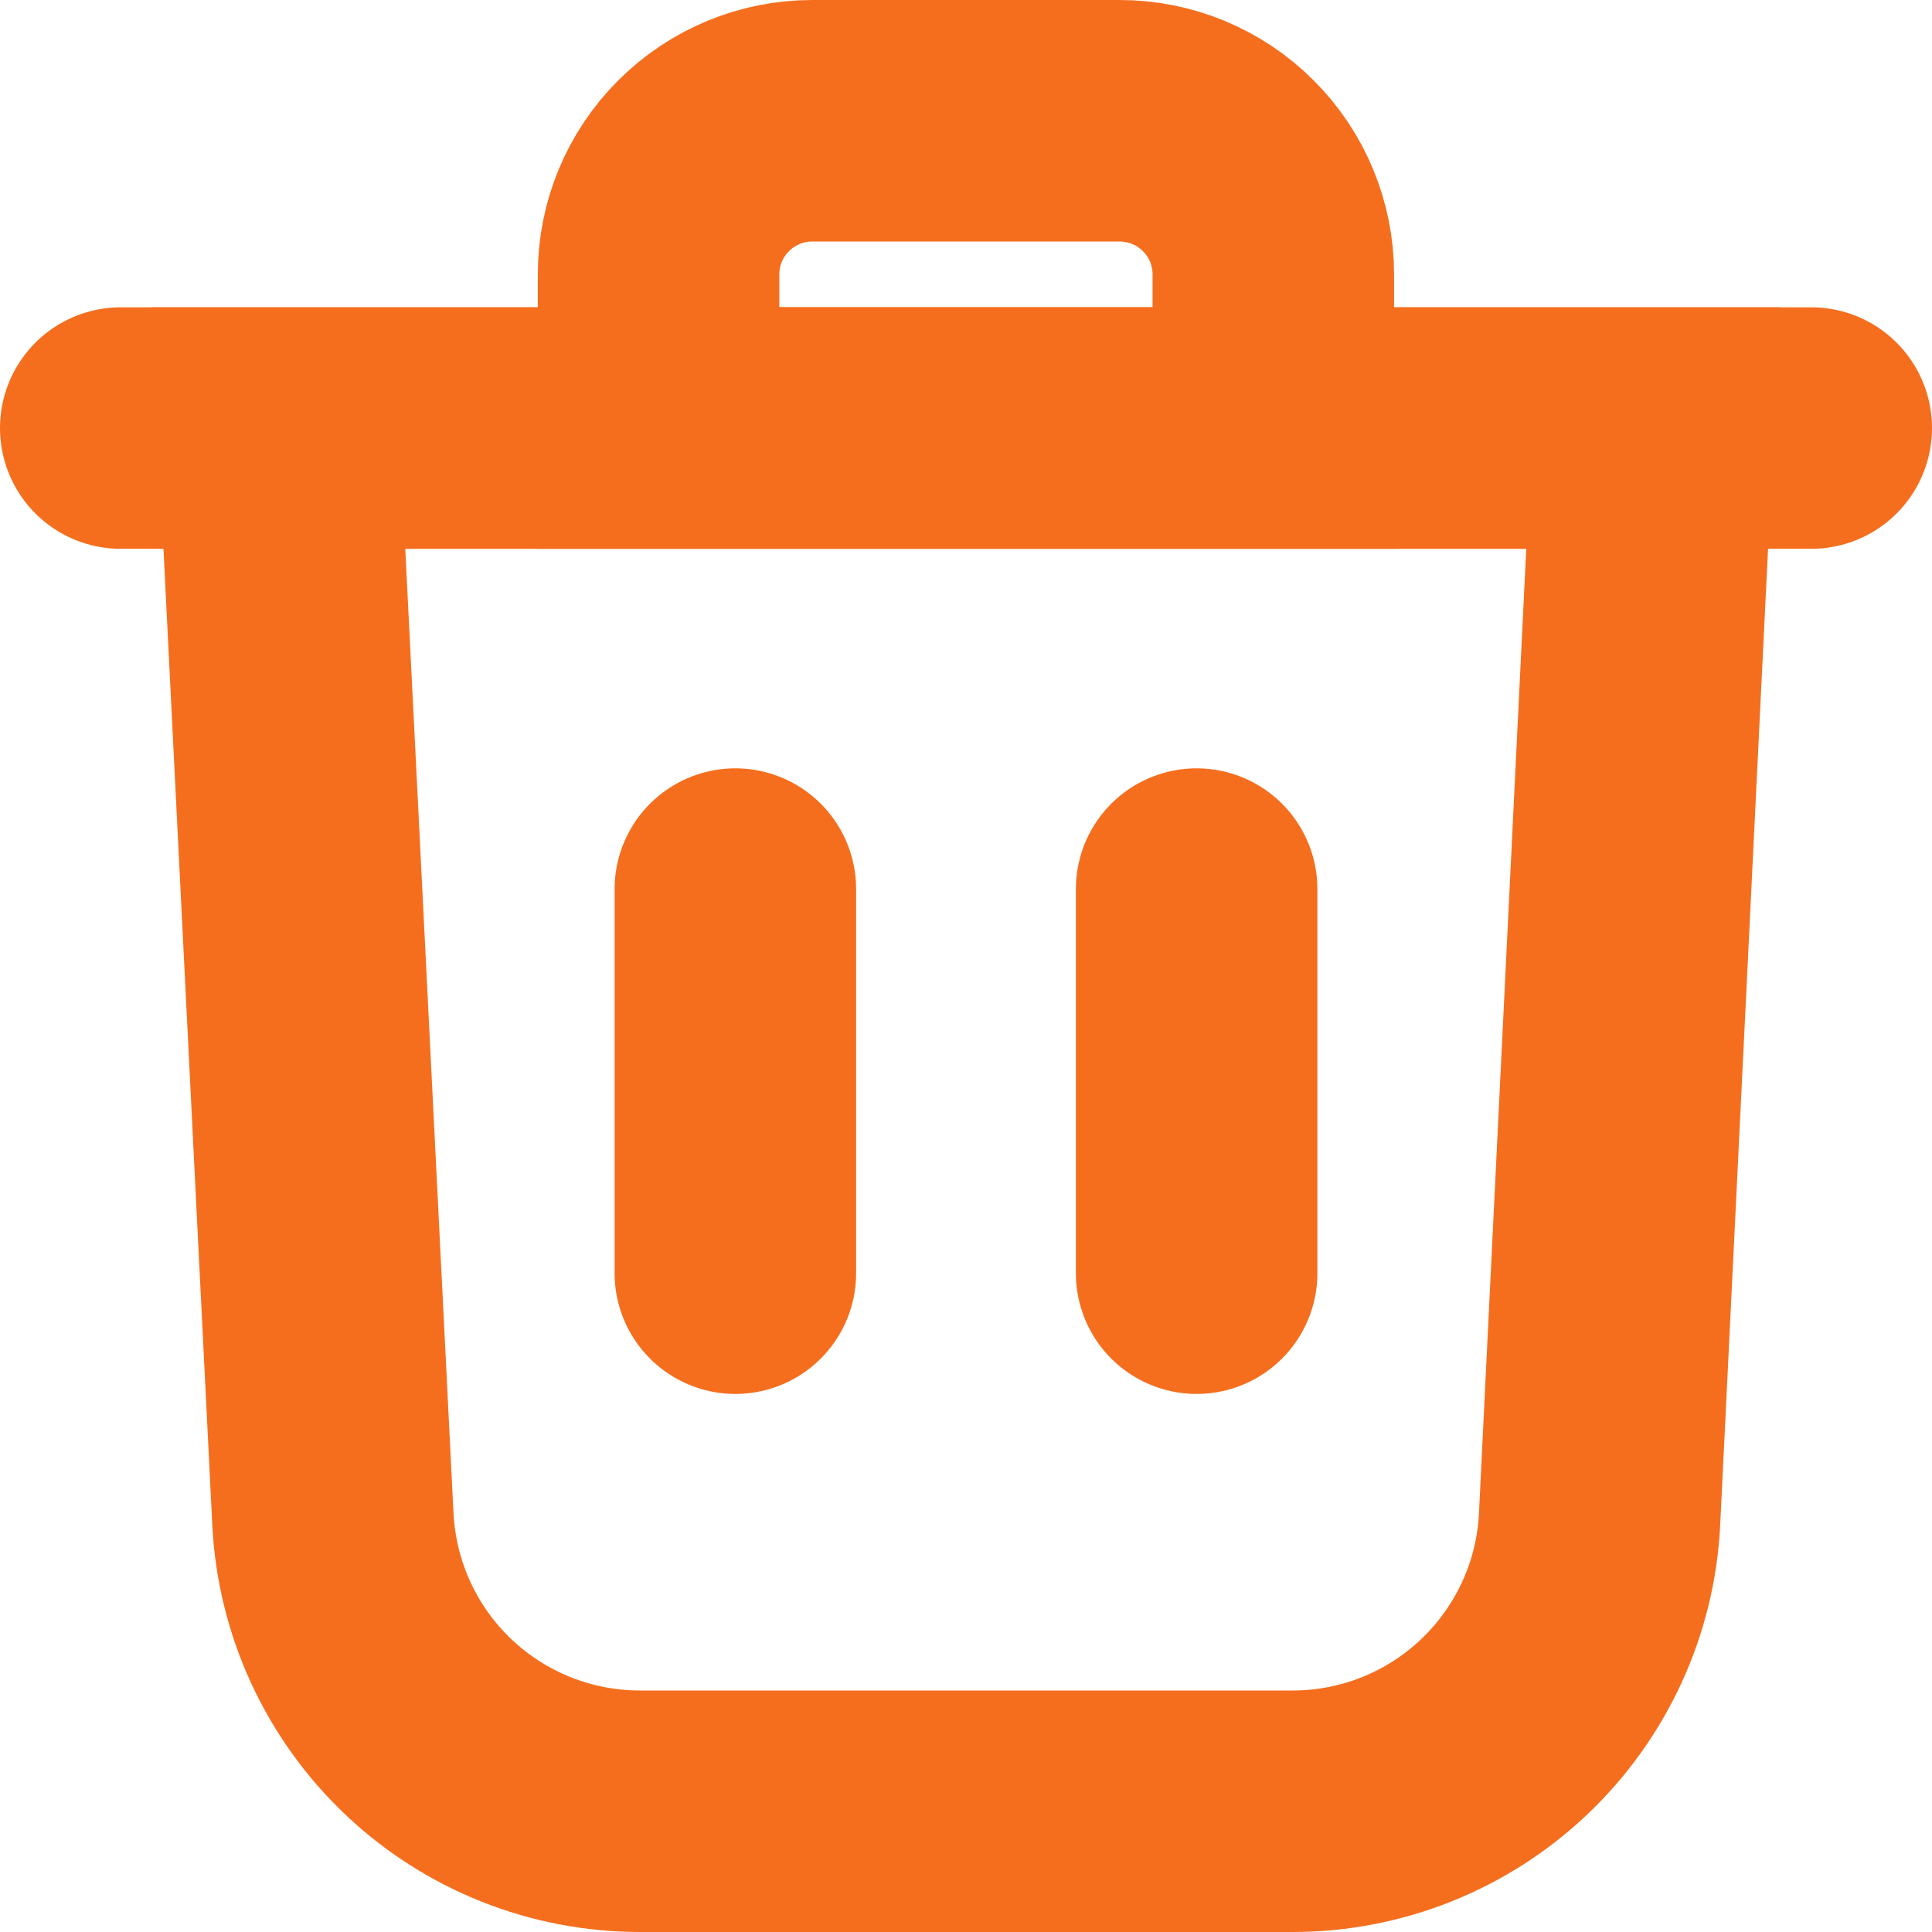 <svg width="16" height="16" viewBox="0 0 16 16" fill="none" xmlns="http://www.w3.org/2000/svg">
<g id="Delete">
<path id="&#208;&#154;&#208;&#190;&#208;&#189;&#209;&#130;&#209;&#131;&#209;&#128; 50" d="M2.757 12.582L2.305 3.545H13.69L13.247 12.582C13.215 13.234 12.932 13.849 12.459 14.299C11.986 14.749 11.358 15 10.705 15H5.299C4.646 15 4.018 14.749 3.545 14.299C3.072 13.849 2.79 13.234 2.757 12.582V12.582Z" stroke="#F56E1E" stroke-width="2"/>
<path id="&#208;&#154;&#208;&#190;&#208;&#189;&#209;&#130;&#209;&#131;&#209;&#128; 51" d="M5.454 3.545H10.545V2.272C10.545 1.935 10.411 1.611 10.172 1.373C9.934 1.134 9.61 1 9.272 1H6.727C6.389 1 6.066 1.134 5.827 1.373C5.588 1.611 5.454 1.935 5.454 2.272V3.545Z" stroke="#F56E1E" stroke-width="2"/>
<path id="&#208;&#154;&#208;&#190;&#208;&#189;&#209;&#130;&#209;&#131;&#209;&#128; 52" d="M1 3.545H15" stroke="#F56E1E" stroke-width="2" stroke-linecap="round"/>
<path id="&#208;&#154;&#208;&#190;&#208;&#189;&#209;&#130;&#209;&#131;&#209;&#128; 53" d="M9.91 7.363V10.544" stroke="#F56E1E" stroke-width="2" stroke-linecap="round"/>
<path id="&#208;&#154;&#208;&#190;&#208;&#189;&#209;&#130;&#209;&#131;&#209;&#128; 54" d="M6.09 7.363V10.544" stroke="#F56E1E" stroke-width="2" stroke-linecap="round"/>
</g>
</svg>
